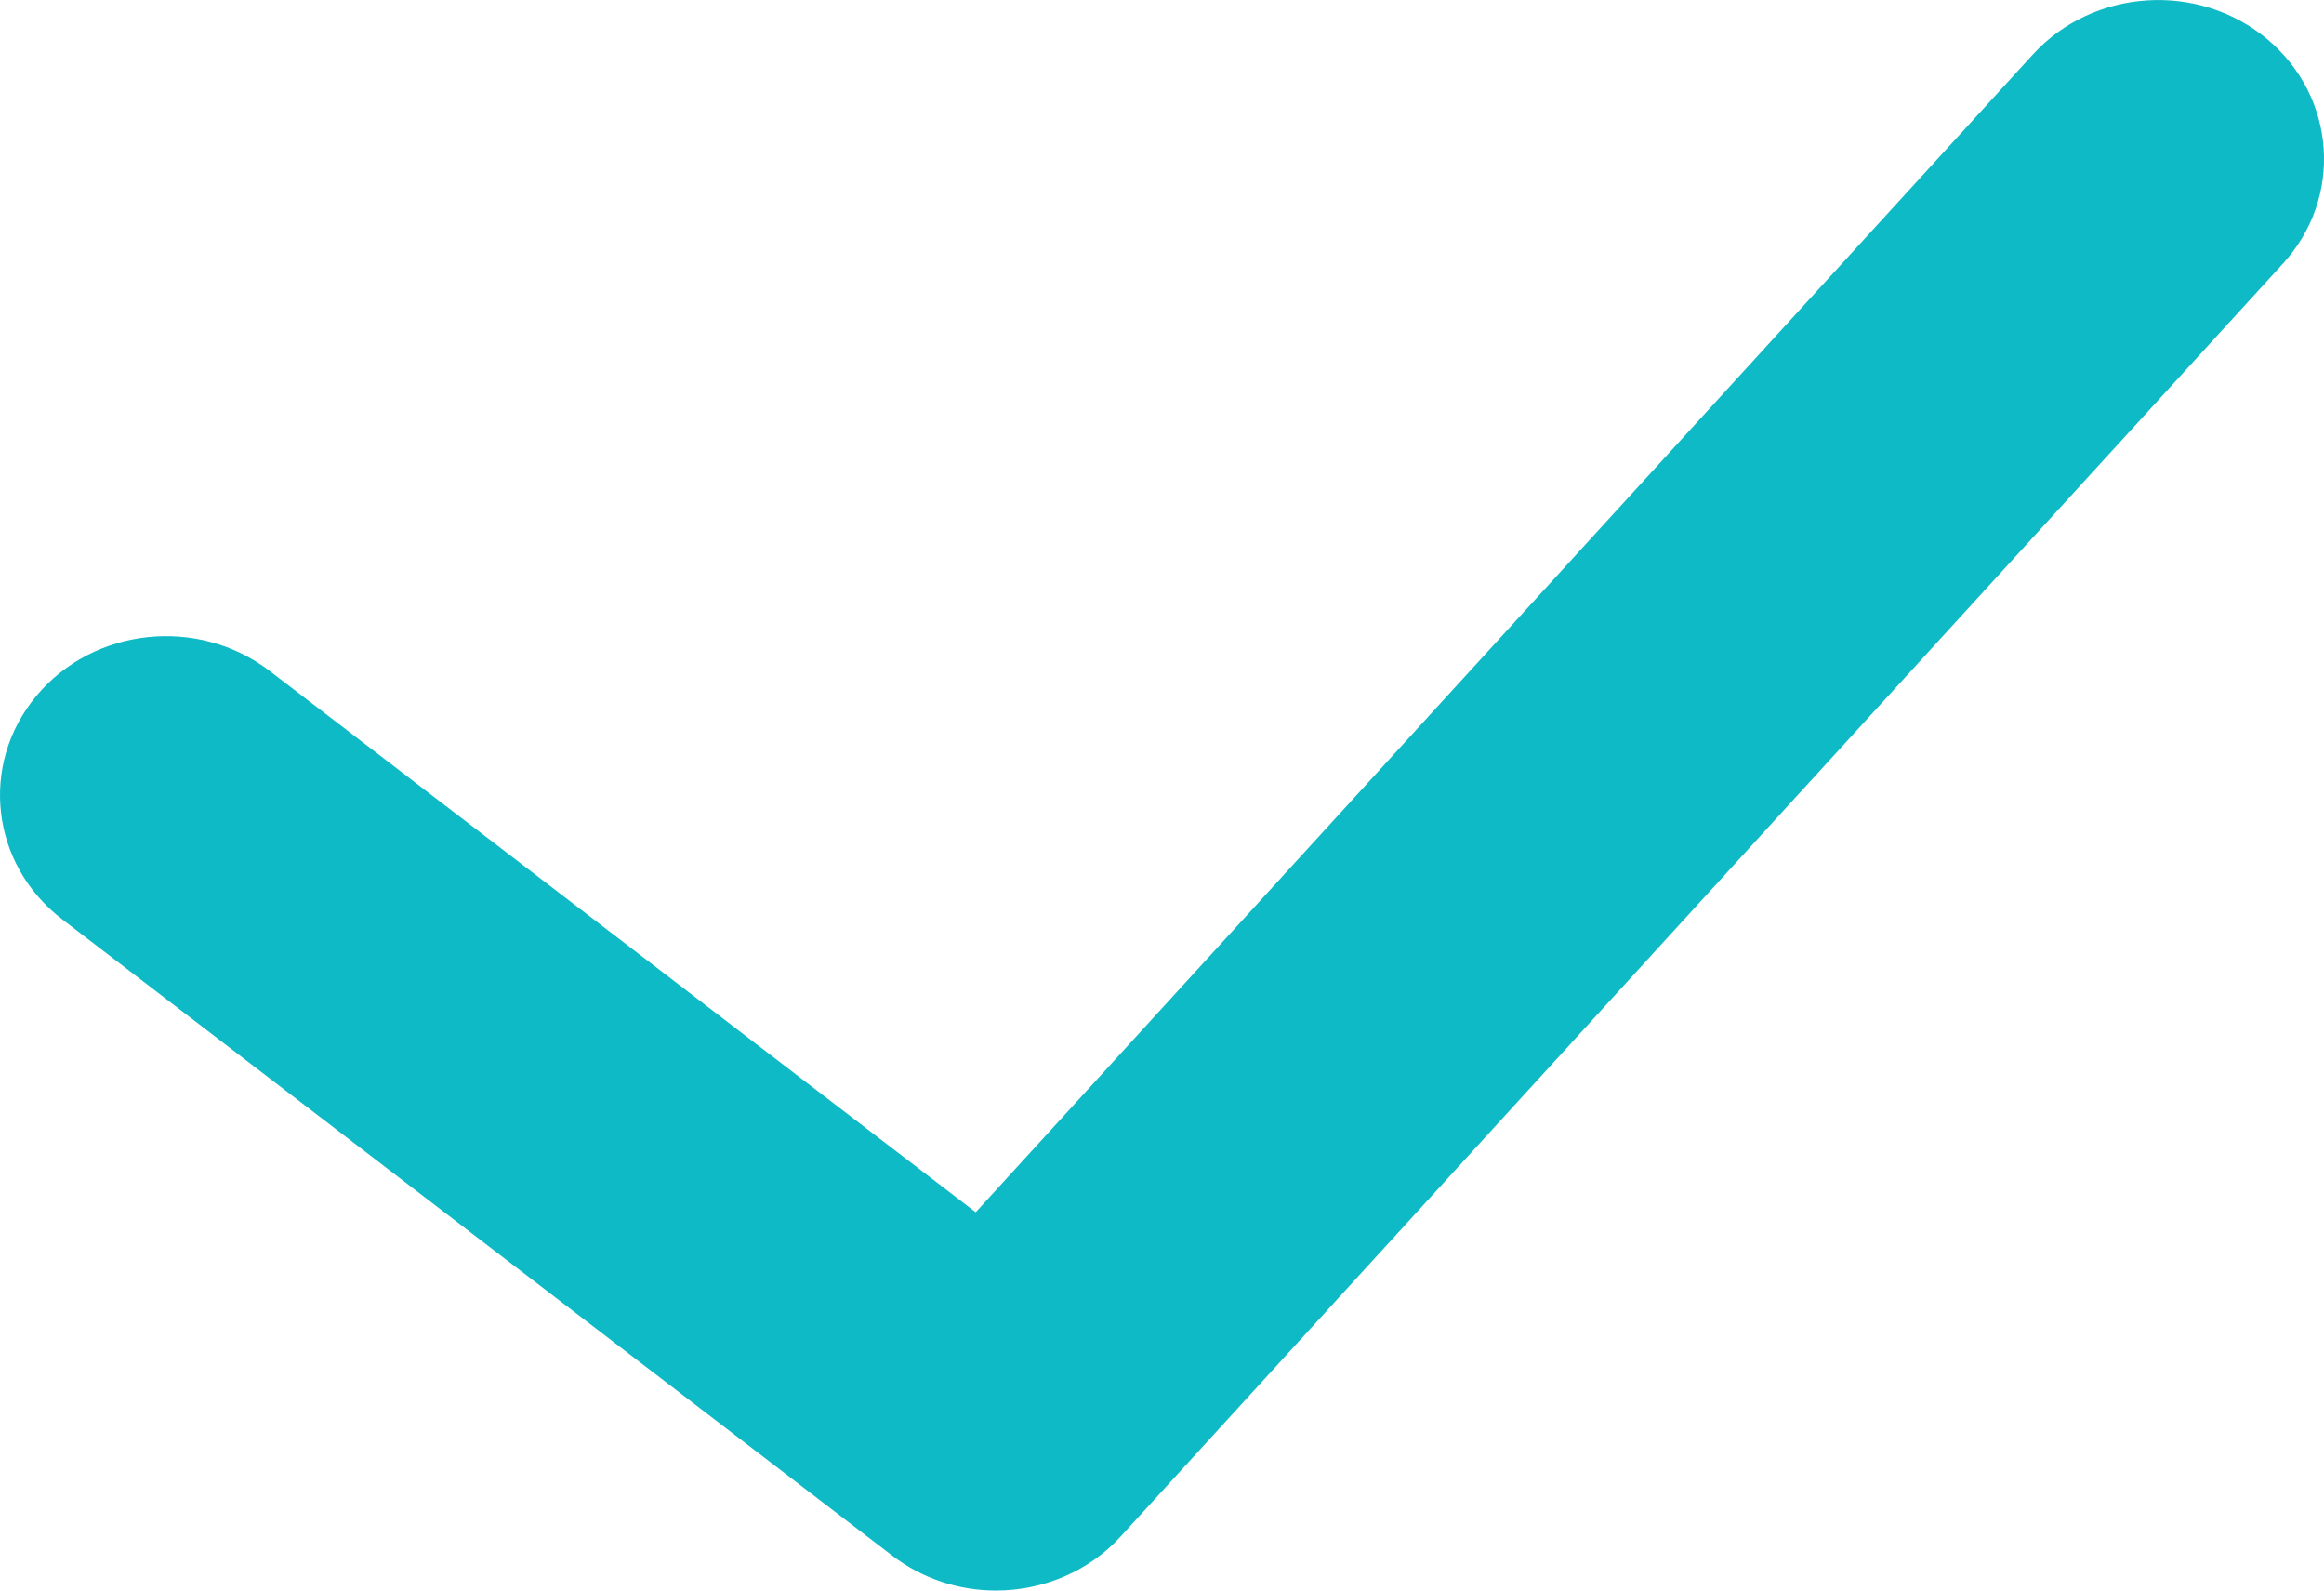 <?xml version="1.0" encoding="UTF-8"?>
<svg width="19px" height="13px" viewBox="0 0 19 13" version="1.1" xmlns="http://www.w3.org/2000/svg" xmlns:xlink="http://www.w3.org/1999/xlink">
    <!-- Generator: Sketch 51.2 (57519) - http://www.bohemiancoding.com/sketch -->
    <title>Сheck-form</title>
    <desc>Created with Sketch.</desc>
    <defs></defs>
    <g id="Symbols" stroke="none" stroke-width="1" fill="none" fill-rule="evenodd">
        <g id="Form" transform="translate(-375, -38)" fill="#0EBAC5">
            <g id="Field-1">
                <g transform="translate(30, 35)">
                    <g id="Сheck-form" transform="translate(345, 3)">
                        <path d="M8.143,13 C7.844,13 7.546,12.907 7.295,12.715 L0.51,7.515 C-0.076,7.066 -0.171,6.248 0.298,5.687 C0.766,5.126 1.621,5.037 2.205,5.484 L7.977,9.908 L16.622,0.443 C17.116,-0.095 17.973,-0.151 18.537,0.321 C19.101,0.794 19.158,1.615 18.664,2.155 L9.164,12.556 C8.897,12.849 8.52,13 8.143,13 L8.143,13 Z" id="Shape"></path>
                    </g>
                </g>
            </g>
        </g>
    </g>
</svg>